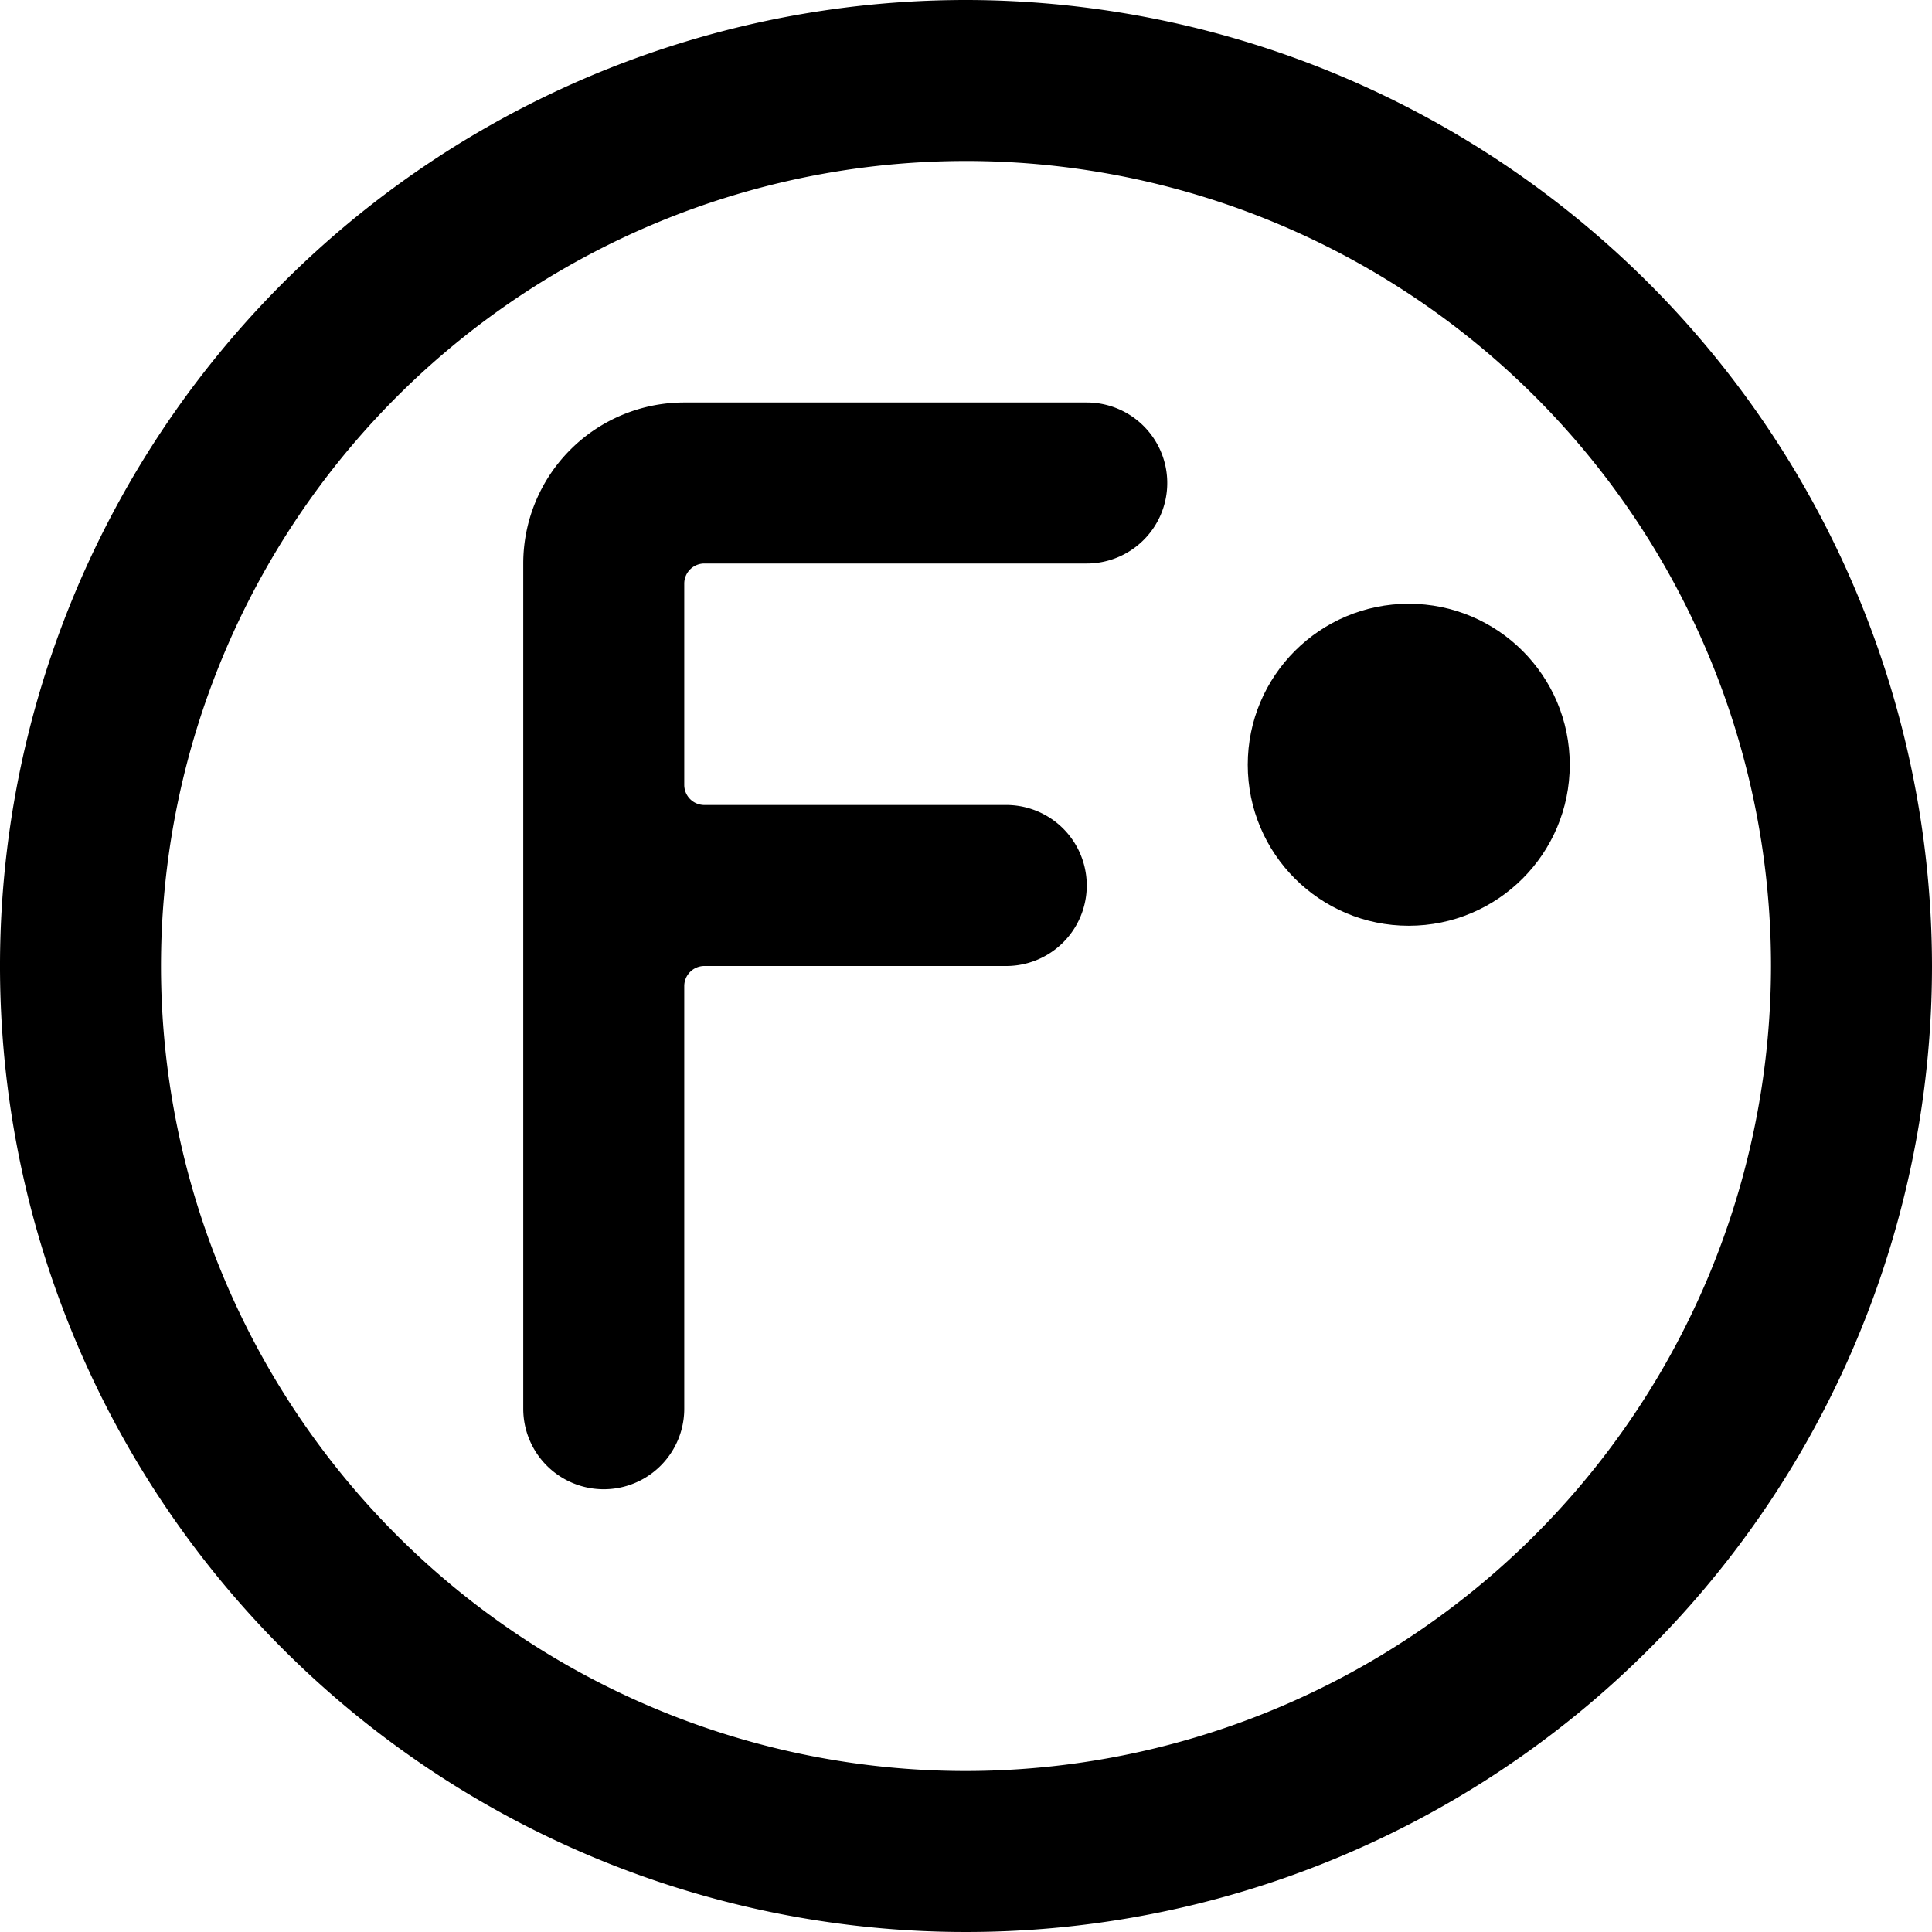 <svg id="Bold" xmlns="http://www.w3.org/2000/svg" viewBox="0 0 24 24"><title>temperature-fahrenheit-alternate</title><path d="M12,0A12,12,0,1,0,24,12,12.013,12.013,0,0,0,12,0Zm0,22A10,10,0,1,1,22,12,10.011,10.011,0,0,1,12,22Z"/><circle cx="17.5" cy="9.5" r="2"/><path d="M14.5,6a1,1,0,0,0-1-1h-5a2,2,0,0,0-2,2V17.5a1,1,0,0,0,2,0V12.25A.25.25,0,0,1,8.75,12H12.5a1,1,0,0,0,0-2H8.75a.25.25,0,0,1-.25-.25V7.25A.25.25,0,0,1,8.75,7H13.5A1,1,0,0,0,14.5,6Z"/></svg>